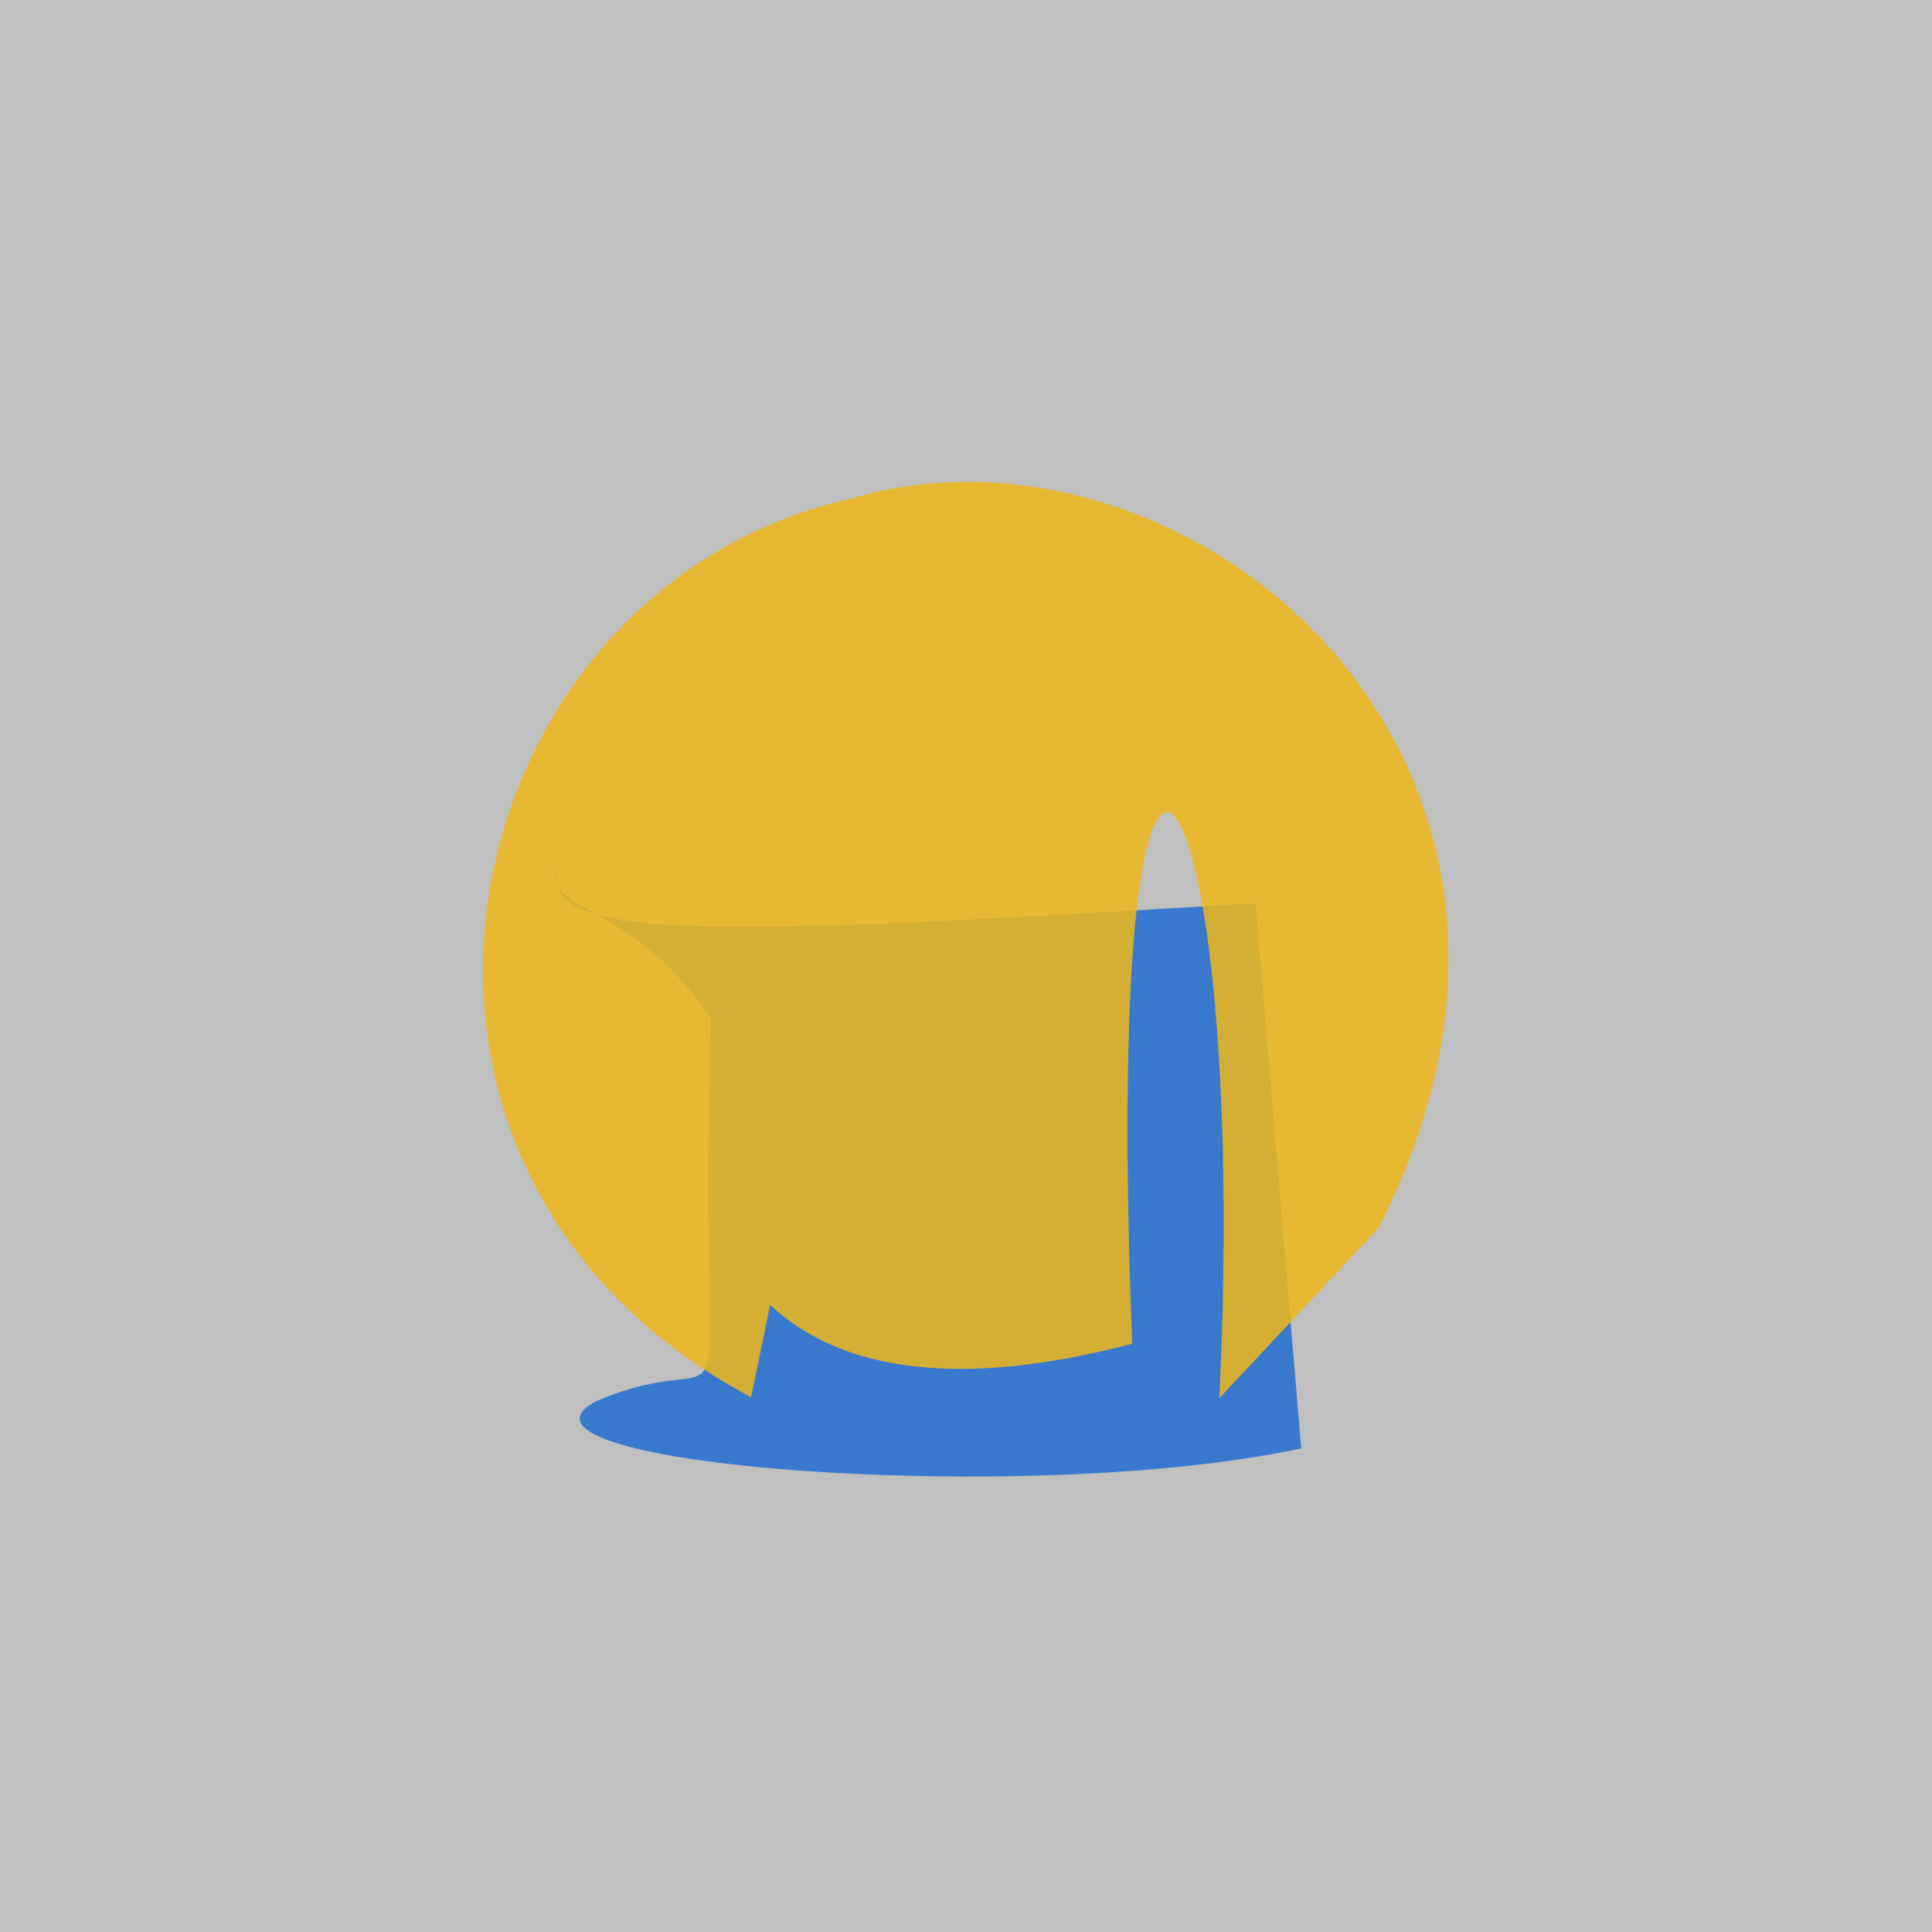 <?xml version="1.0" ?>
<svg xmlns="http://www.w3.org/2000/svg" version="1.1" width="512" height="512">
  <rect width="100%" height="100%" fill="#333333" stroke="none"/>
  <defs/>
  <g>
    <path d="M -10.0 -10.0 C -9.0 -10.0 512.0 0.0 513.0 0.0 C 514.0 0.0 512.0 512.0 513.0 512.0 C 513.0 513.0 0.0 512.0 0.0 513.0 C 0.0 512.0 0.0 513.0 -10.0 -10.0 L -10.0 -10.0" stroke-width="2.0" fill="rgb(243, 243, 243)" opacity="0.733"/>
    <path d="M 495.287 224.715 C 496.032 224.185 494.858 225.026 495.252 224.822 C 495.974 224.121 496.171 223.781 495.276 224.738 C 494.506 228.387 495.56 226.61 497.743 227.544 C 494.723 226.662 495.763 227.713 495.001 226.723 L 495.287 224.715" stroke-width="2.0" fill="rgb(42, 254, 255)" opacity="0.112"/>
    <path d="M 341.351 43.427 C 341.542 43.617 343.121 42.418 342.451 42.519 C 347.506 42.873 344.096 43.469 345.14 41.696 C 344.354 43.759 346.297 42.375 345.548 42.882 C 341.014 42.129 343.504 42.709 341.522 43.405 L 341.351 43.427" stroke-width="2.0" fill="rgb(243, 109, 61)" opacity="0.173"/>
    <path d="M 344.838 383.836 C 271.807 399.527 127.565 388.1 157.728 371.454 C 199.877 353.209 184.538 396.119 188.378 269.823 C 165.278 235.74 140.634 242.929 148.731 227.063 C 137.926 250.922 189.352 247.909 332.716 239.386 L 344.838 383.836" stroke-width="2.0" fill="rgb(0, 92, 212)" opacity="0.704"/>
    <path d="M 6.694 248.734 C 6.719 248.675 6.108 249.661 6.767 248.683 C 9.198 248.887 9.103 247.921 10.296 246.856 C 8.203 249.137 8.996 248.187 7.949 248.714 C 6.144 248.52 6.729 249.047 6.591 248.872 L 6.694 248.734" stroke-width="2.0" fill="rgb(255, 49, 188)" opacity="0.08"/>
    <path d="M 308.661 46.034 C 307.925 44.716 307.879 44.426 308.706 46.091 C 309.69 45.447 308.891 45.674 309.18 45.649 C 308.135 46.834 308.591 45.508 309.982 45.902 C 308.02 45.771 308.695 46.09 309.859 47.733 L 308.661 46.034" stroke-width="2.0" fill="rgb(182, 103, 185)" opacity="0.177"/>
    <path d="M 323.131 370.542 C 331.556 198.677 291.324 136.859 300.047 356.086 C 59.205 419.596 278.835 -0.057 199.014 370.263 C 84.945 309.511 118.988 155.929 225.439 132.188 C 313.203 105.75 429.525 199.619 365.331 325.412 L 323.131 370.542" stroke-width="2.0" fill="rgb(238, 184, 27)" opacity="0.856"/>
    <path d="M 9.356 259.455 C 9.224 259.161 9.064 259.302 10.693 260.869 C 12 261.91 10.246 260.604 9.777 259.868 C 8.903 259.302 9.371 259.052 9.255 259.273 C 8.251 258.423 9.323 259.315 10.308 260.507 L 9.356 259.455" stroke-width="2.0" fill="rgb(30, 67, 159)" opacity="0.051"/>
    <path d="M 25.813 298.293 C 25.906 302.749 26.664 300.886 25.947 301.367 C 29.348 300.702 28.312 300.707 28.28 300.817 C 27.808 301.615 29.483 299.059 28.291 300.896 C 25.253 301.557 26.509 301.445 25.986 300.78 L 25.813 298.293" stroke-width="2.0" fill="rgb(87, 191, 88)" opacity="0.276"/>
    <path d="M 395.303 491.839 C 393.098 489.907 392.62 489.348 393.755 490.132 C 395.778 490.353 396.549 488.922 396.151 488.85 C 395.446 490.913 396.322 488.669 394.351 489.782 C 394.094 488.456 395.425 489.143 394.067 491.674 L 395.303 491.839" stroke-width="2.0" fill="rgb(64, 110, 42)" opacity="0.0"/>
    <path d="M 410.84 90.444 C 412.262 89.389 411.564 90.007 411.678 89.864 C 410.139 90.802 411.523 90.044 410.099 91.042 C 411.394 90.064 410.656 90.442 411.084 90.275 C 411.13 90.115 412.684 89.434 411.39 89.996 L 410.84 90.444" stroke-width="2.0" fill="rgb(84, 255, 91)" opacity="0.225"/>
    <path d="M 19.901 197.14 C 19.494 197.046 19.453 196.663 21.014 198.173 C 22.425 197.813 20.298 198.647 21 197.662 C 20.811 198.091 20.804 198.295 21.502 198.111 C 20.918 198.182 20.712 197.971 21.667 198.715 L 19.901 197.14" stroke-width="2.0" fill="rgb(120, 121, 255)" opacity="0.107"/>
    <path d="M 401.928 239.999 C 402.12 240.276 401.274 239.957 402.239 240.147 C 400.954 240.018 400.614 239.523 401.355 240.026 C 402.376 239.772 401.838 241.244 402.018 240.912 C 401.882 239.705 401.873 239.678 402.131 242.205 L 401.928 239.999" stroke-width="2.0" fill="rgb(244, 255, 147)" opacity="0.268"/>
    <path d="M 416.076 151.165 C 416.831 150.571 416.582 150.744 416.529 148.912 C 417.782 151.165 417.732 150.719 419.32 150.421 C 417.547 152.207 417.936 152.004 418.409 153.18 C 415.995 151.855 416.24 152.497 415.894 153.522 L 416.076 151.165" stroke-width="2.0" fill="rgb(53, 68, 132)" opacity="0.0"/>
    <path d="M 271.192 424.356 C 270.706 423.224 270.732 423.354 271.619 425.204 C 272.731 424.306 272.701 424.501 271.792 425.024 C 271.205 425.731 271.637 425.264 271.601 425.361 C 271.553 425.279 272.088 426.49 272.601 427.578 L 271.192 424.356" stroke-width="2.0" fill="rgb(160, 254, 225)" opacity="0.179"/>
  </g>
</svg>
